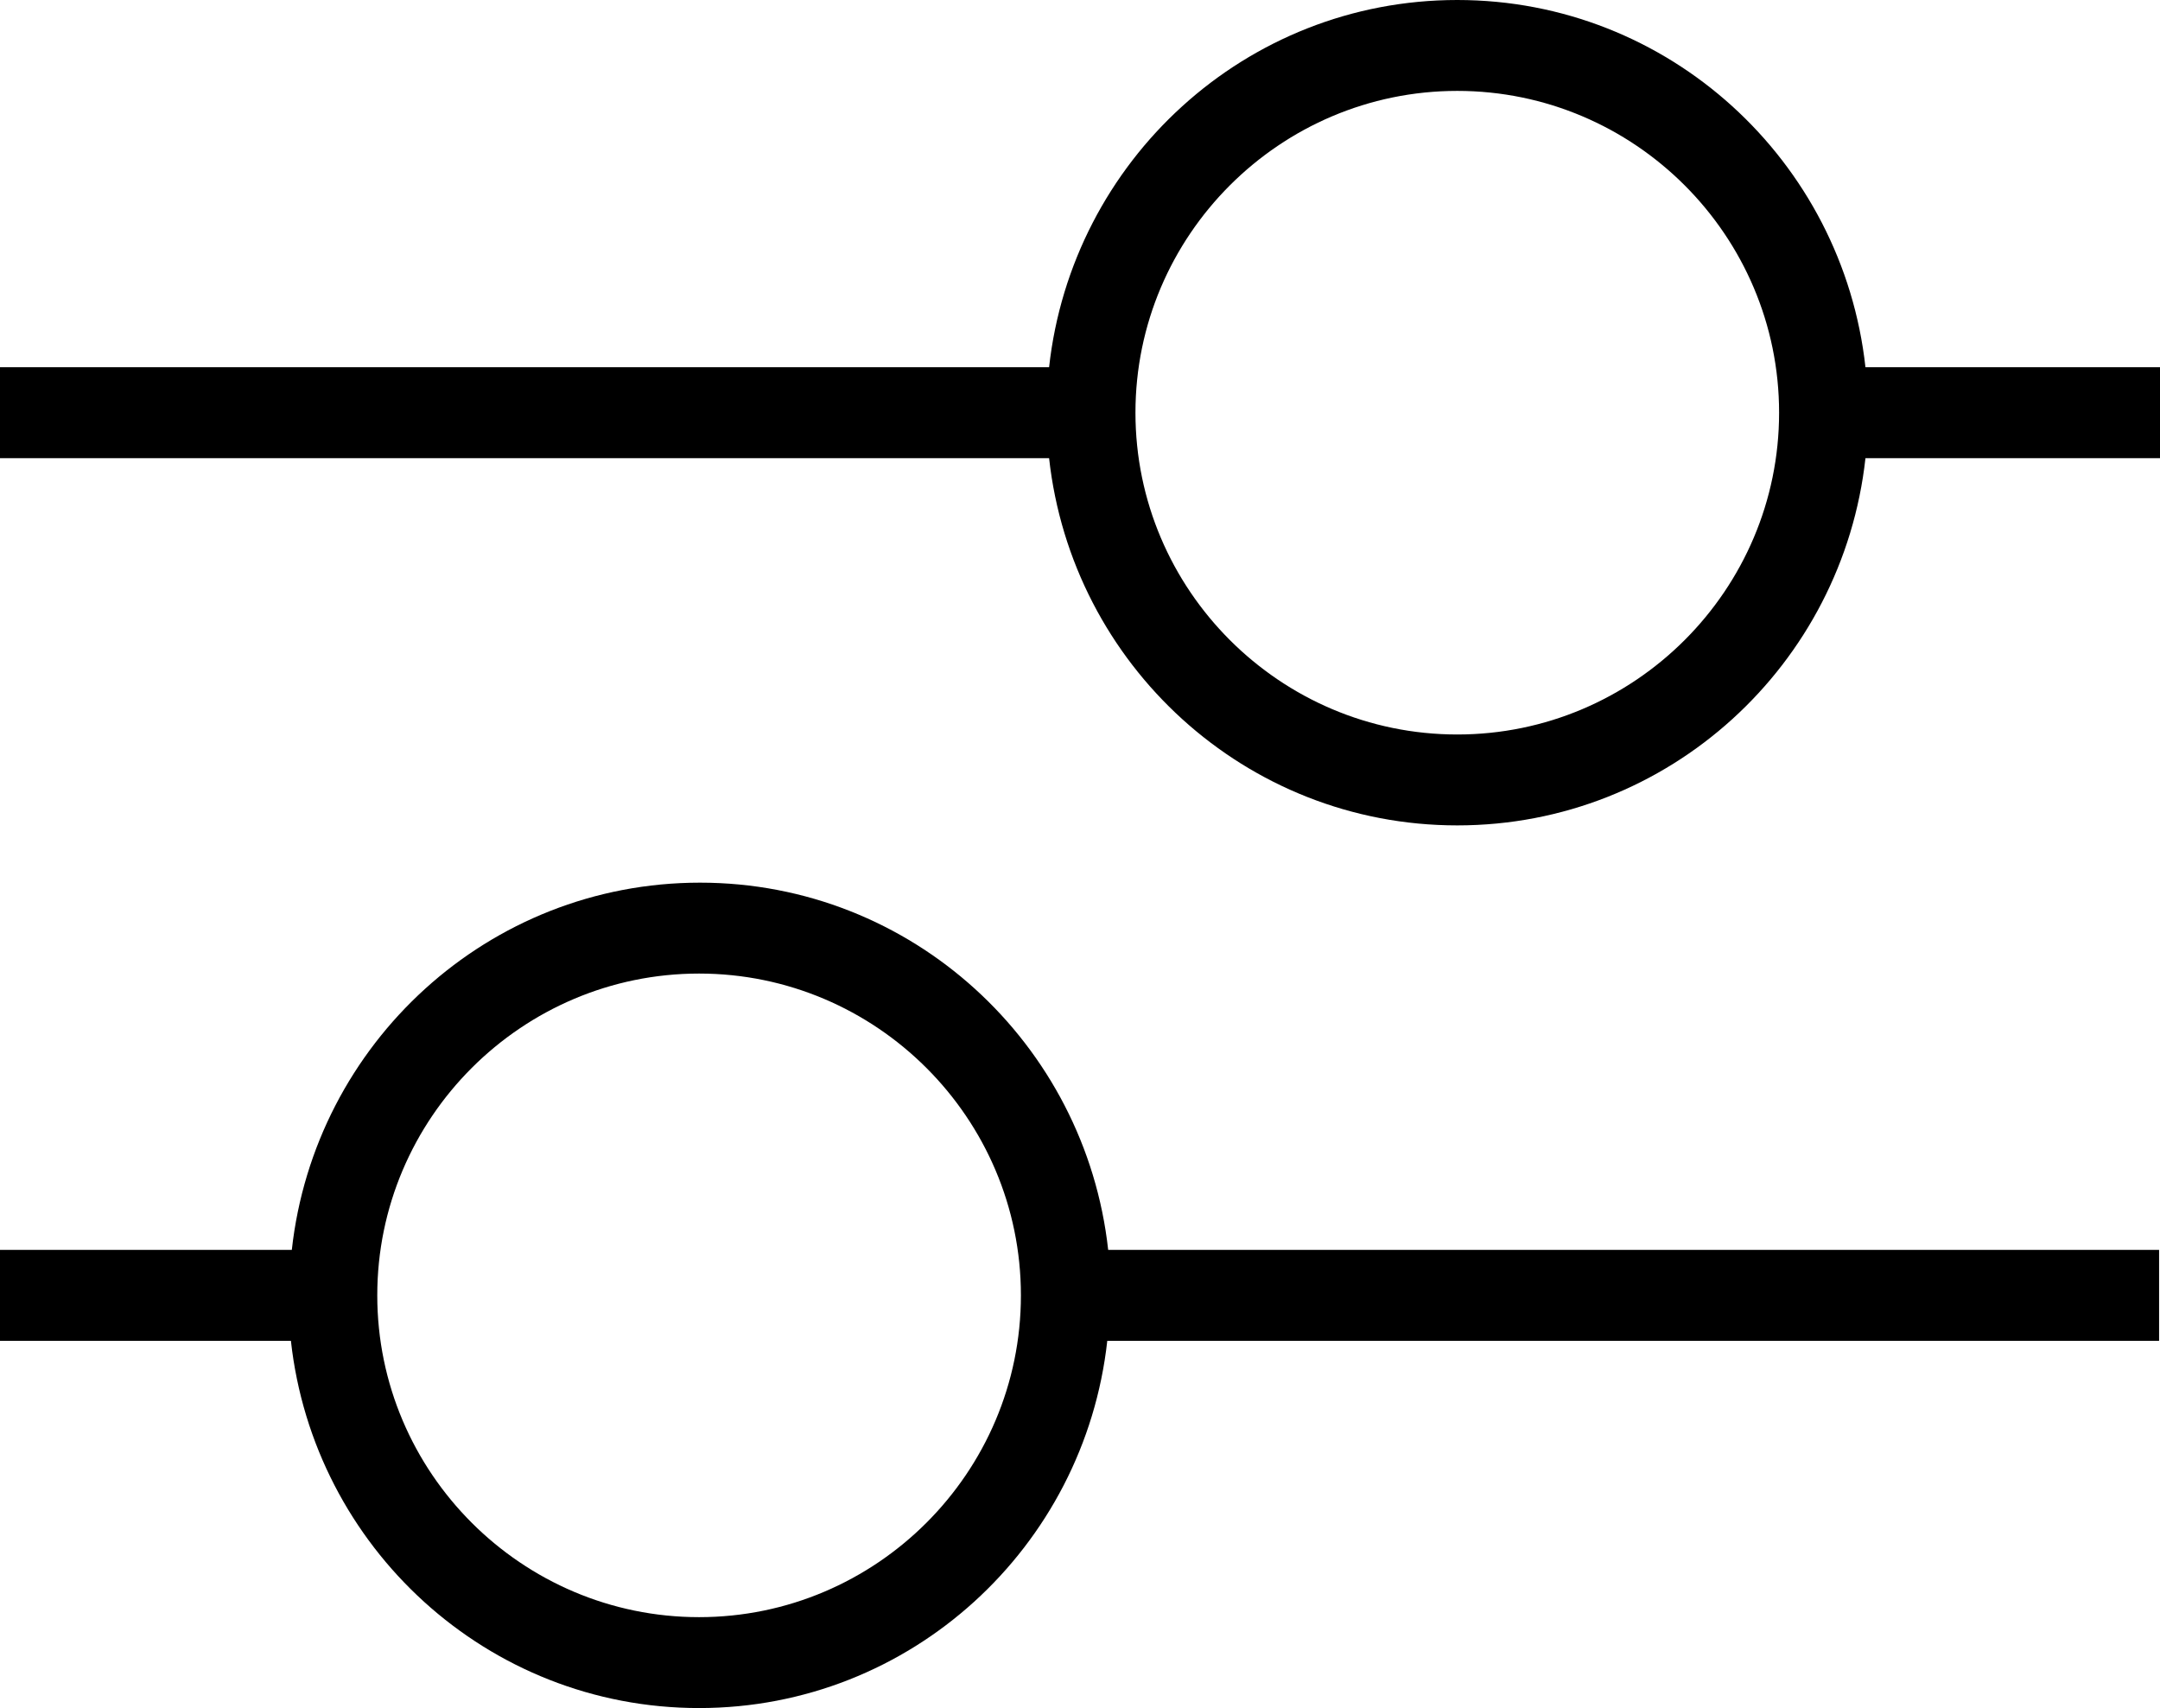 <?xml version="1.0" encoding="UTF-8"?>
<svg id="filter" xmlns="http://www.w3.org/2000/svg" stroke-width="0px" fill="currentColor" viewBox="0 0 23.76 18.79">
    <g id="filter-icon">
        <path d="M23.76,13.75h-11.57c-.25-2.27-2.16-4.04-4.49-4.04s-4.24,1.77-4.49,4.04H0v1h3.2c.25,2.27,2.16,4.04,4.49,4.04s4.24-1.77,4.49-4.04h11.57v-1ZM7.69,17.79c-1.95,0-3.54-1.59-3.54-3.54s1.59-3.54,3.54-3.54,3.54,1.59,3.54,3.54-1.59,3.54-3.54,3.54Z"/>
        <path d="M23.76,4.04h-3.24c-.25-2.27-2.16-4.04-4.49-4.04s-4.24,1.77-4.49,4.04H0v1h11.54c.25,2.27,2.16,4.04,4.49,4.04s4.24-1.77,4.49-4.04h3.24v-1ZM16.03,8.08c-1.95,0-3.54-1.59-3.54-3.54s1.59-3.54,3.54-3.54,3.54,1.59,3.54,3.54-1.59,3.54-3.54,3.54Z"/>
    </g>
</svg>
